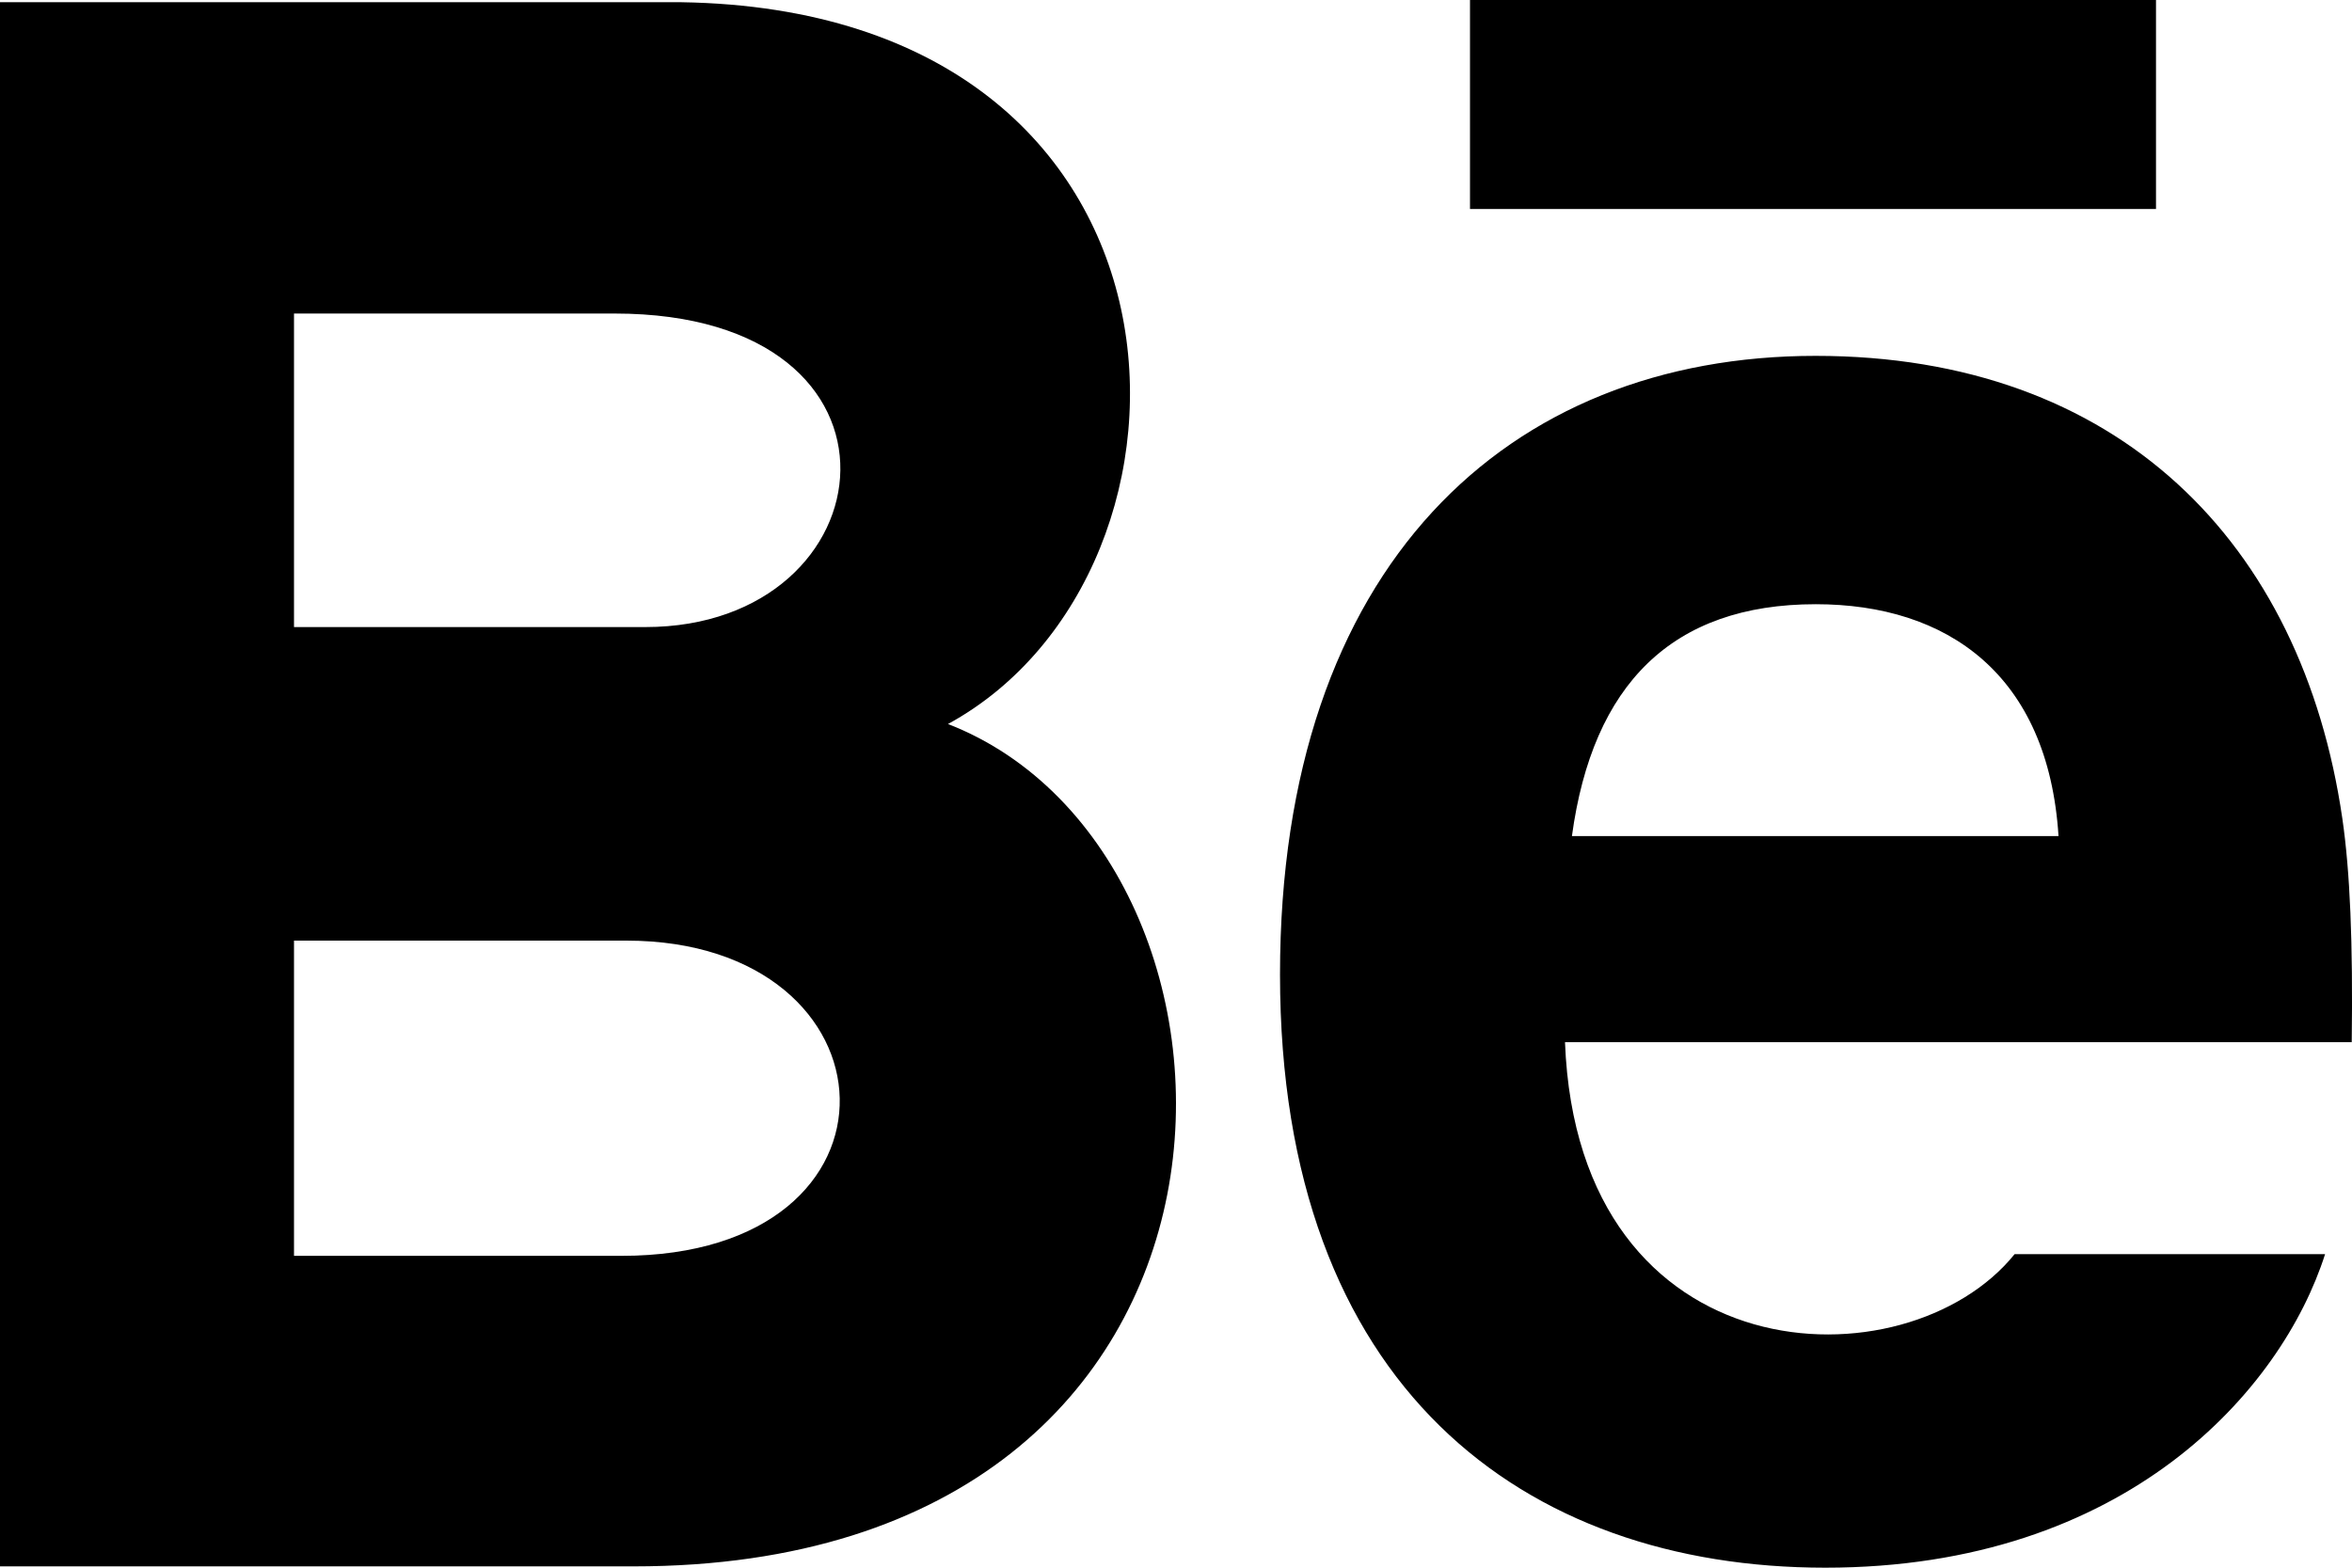 <svg width="18" height="12" viewBox="0 0 18 12" fill="none" xmlns="http://www.w3.org/2000/svg">
<path d="M16.5 1.6H11.25V0H16.5V1.6ZM17.794 9.6C17.463 10.638 16.273 12 13.969 12C11.663 12 9.796 10.617 9.796 7.46C9.796 4.332 11.539 2.724 13.895 2.724C16.207 2.724 17.618 4.15 17.926 6.265C17.985 6.67 18.008 7.215 17.998 7.977H11.977C12.075 10.546 14.59 10.626 15.418 9.6H17.794ZM12.03 6.4H15.754C15.675 5.162 14.902 4.625 13.896 4.625C12.796 4.625 12.188 5.239 12.03 6.4ZM4.849 11.99H0V0.017H5.215C9.322 0.082 9.4 4.372 7.255 5.542C9.85 6.55 9.937 11.99 4.849 11.99ZM2.25 4.8H4.938C6.819 4.8 7.117 2.4 4.704 2.4H2.25V4.8ZM4.793 7.2H2.25V9.613H4.756C7.047 9.613 6.907 7.2 4.793 7.2Z" fill="black"/>
</svg>
